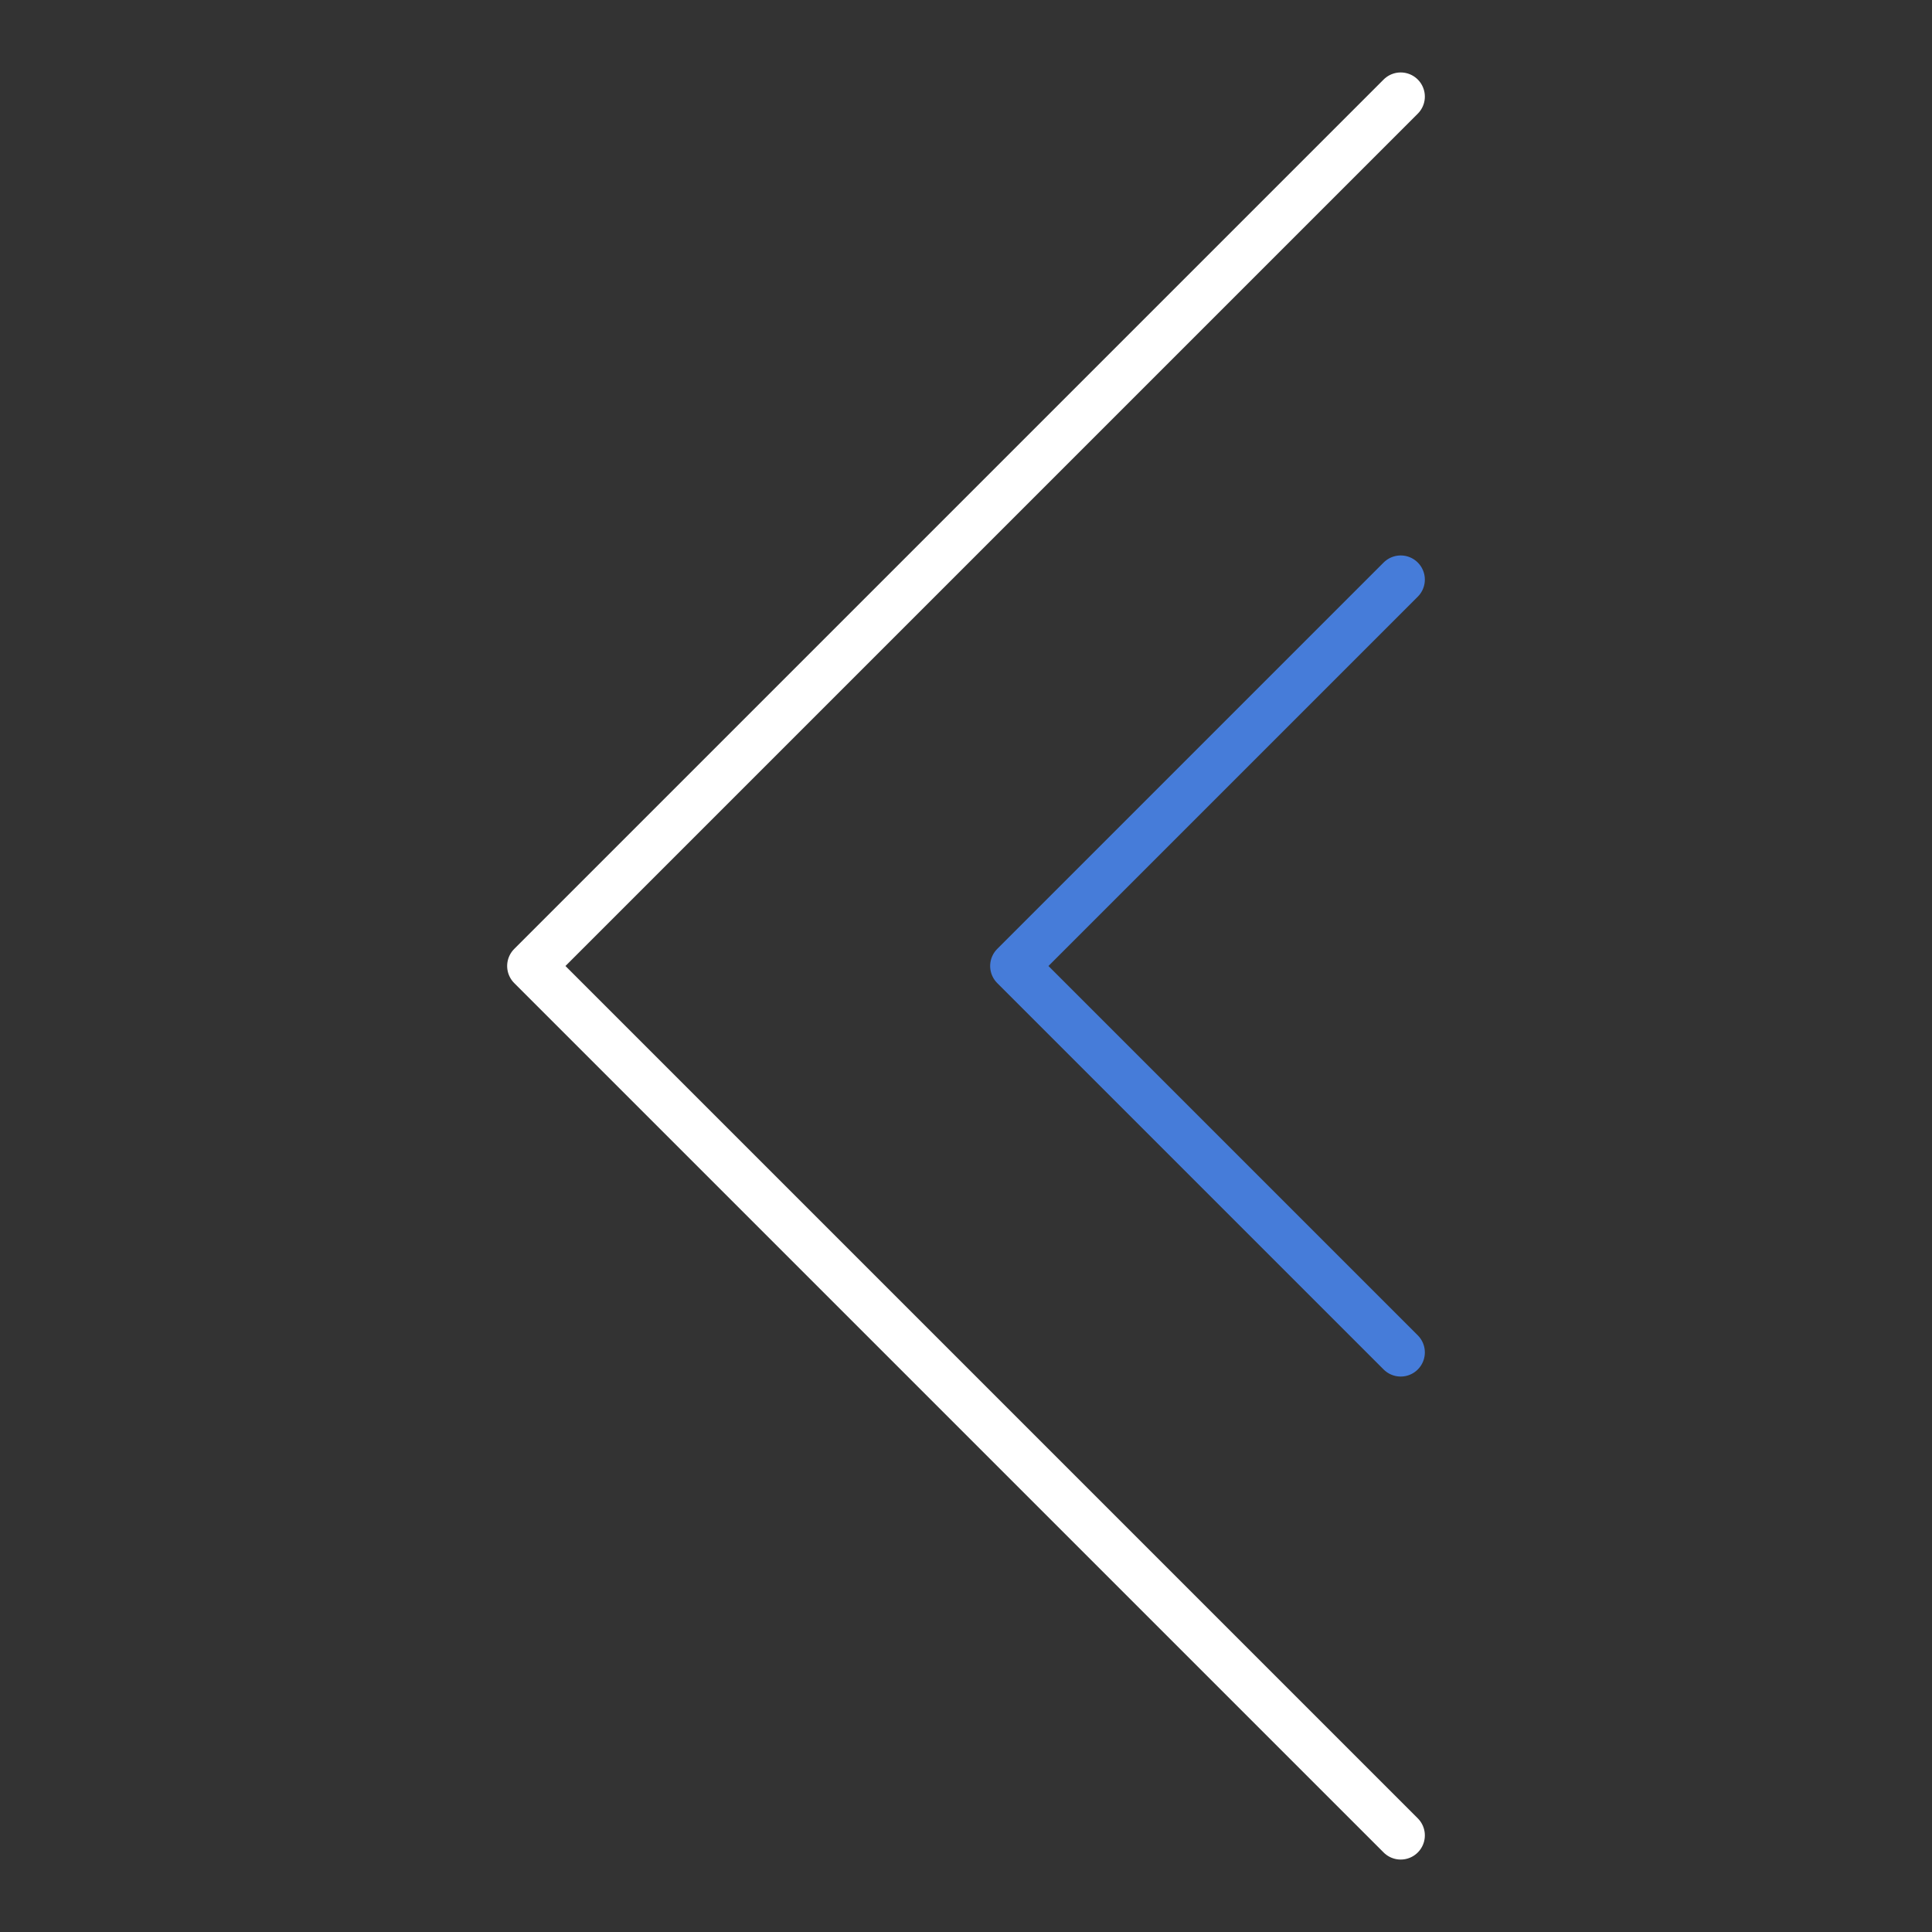 <svg xmlns="http://www.w3.org/2000/svg" width="40" height="40" viewBox="0 0 40 40">
  <rect x="0" y="0" width="40" height="40" fill="#333333" stroke="none"/>
  <defs>
    <style>
      .a, .b {
        fill: none;
        stroke-linecap: round;
        stroke-linejoin: round;
      }

      .a {
        stroke: #fff;
      }

      .b {
        stroke: #467cd9;
      }
    </style>
  </defs>
  <title>book-previous</title>
  <g>
    <polyline class="a" points="29 38 11 20 29 2"/>
    <polyline class="b" points="29 28 21 20 29 12"/>
  </g>
</svg>
